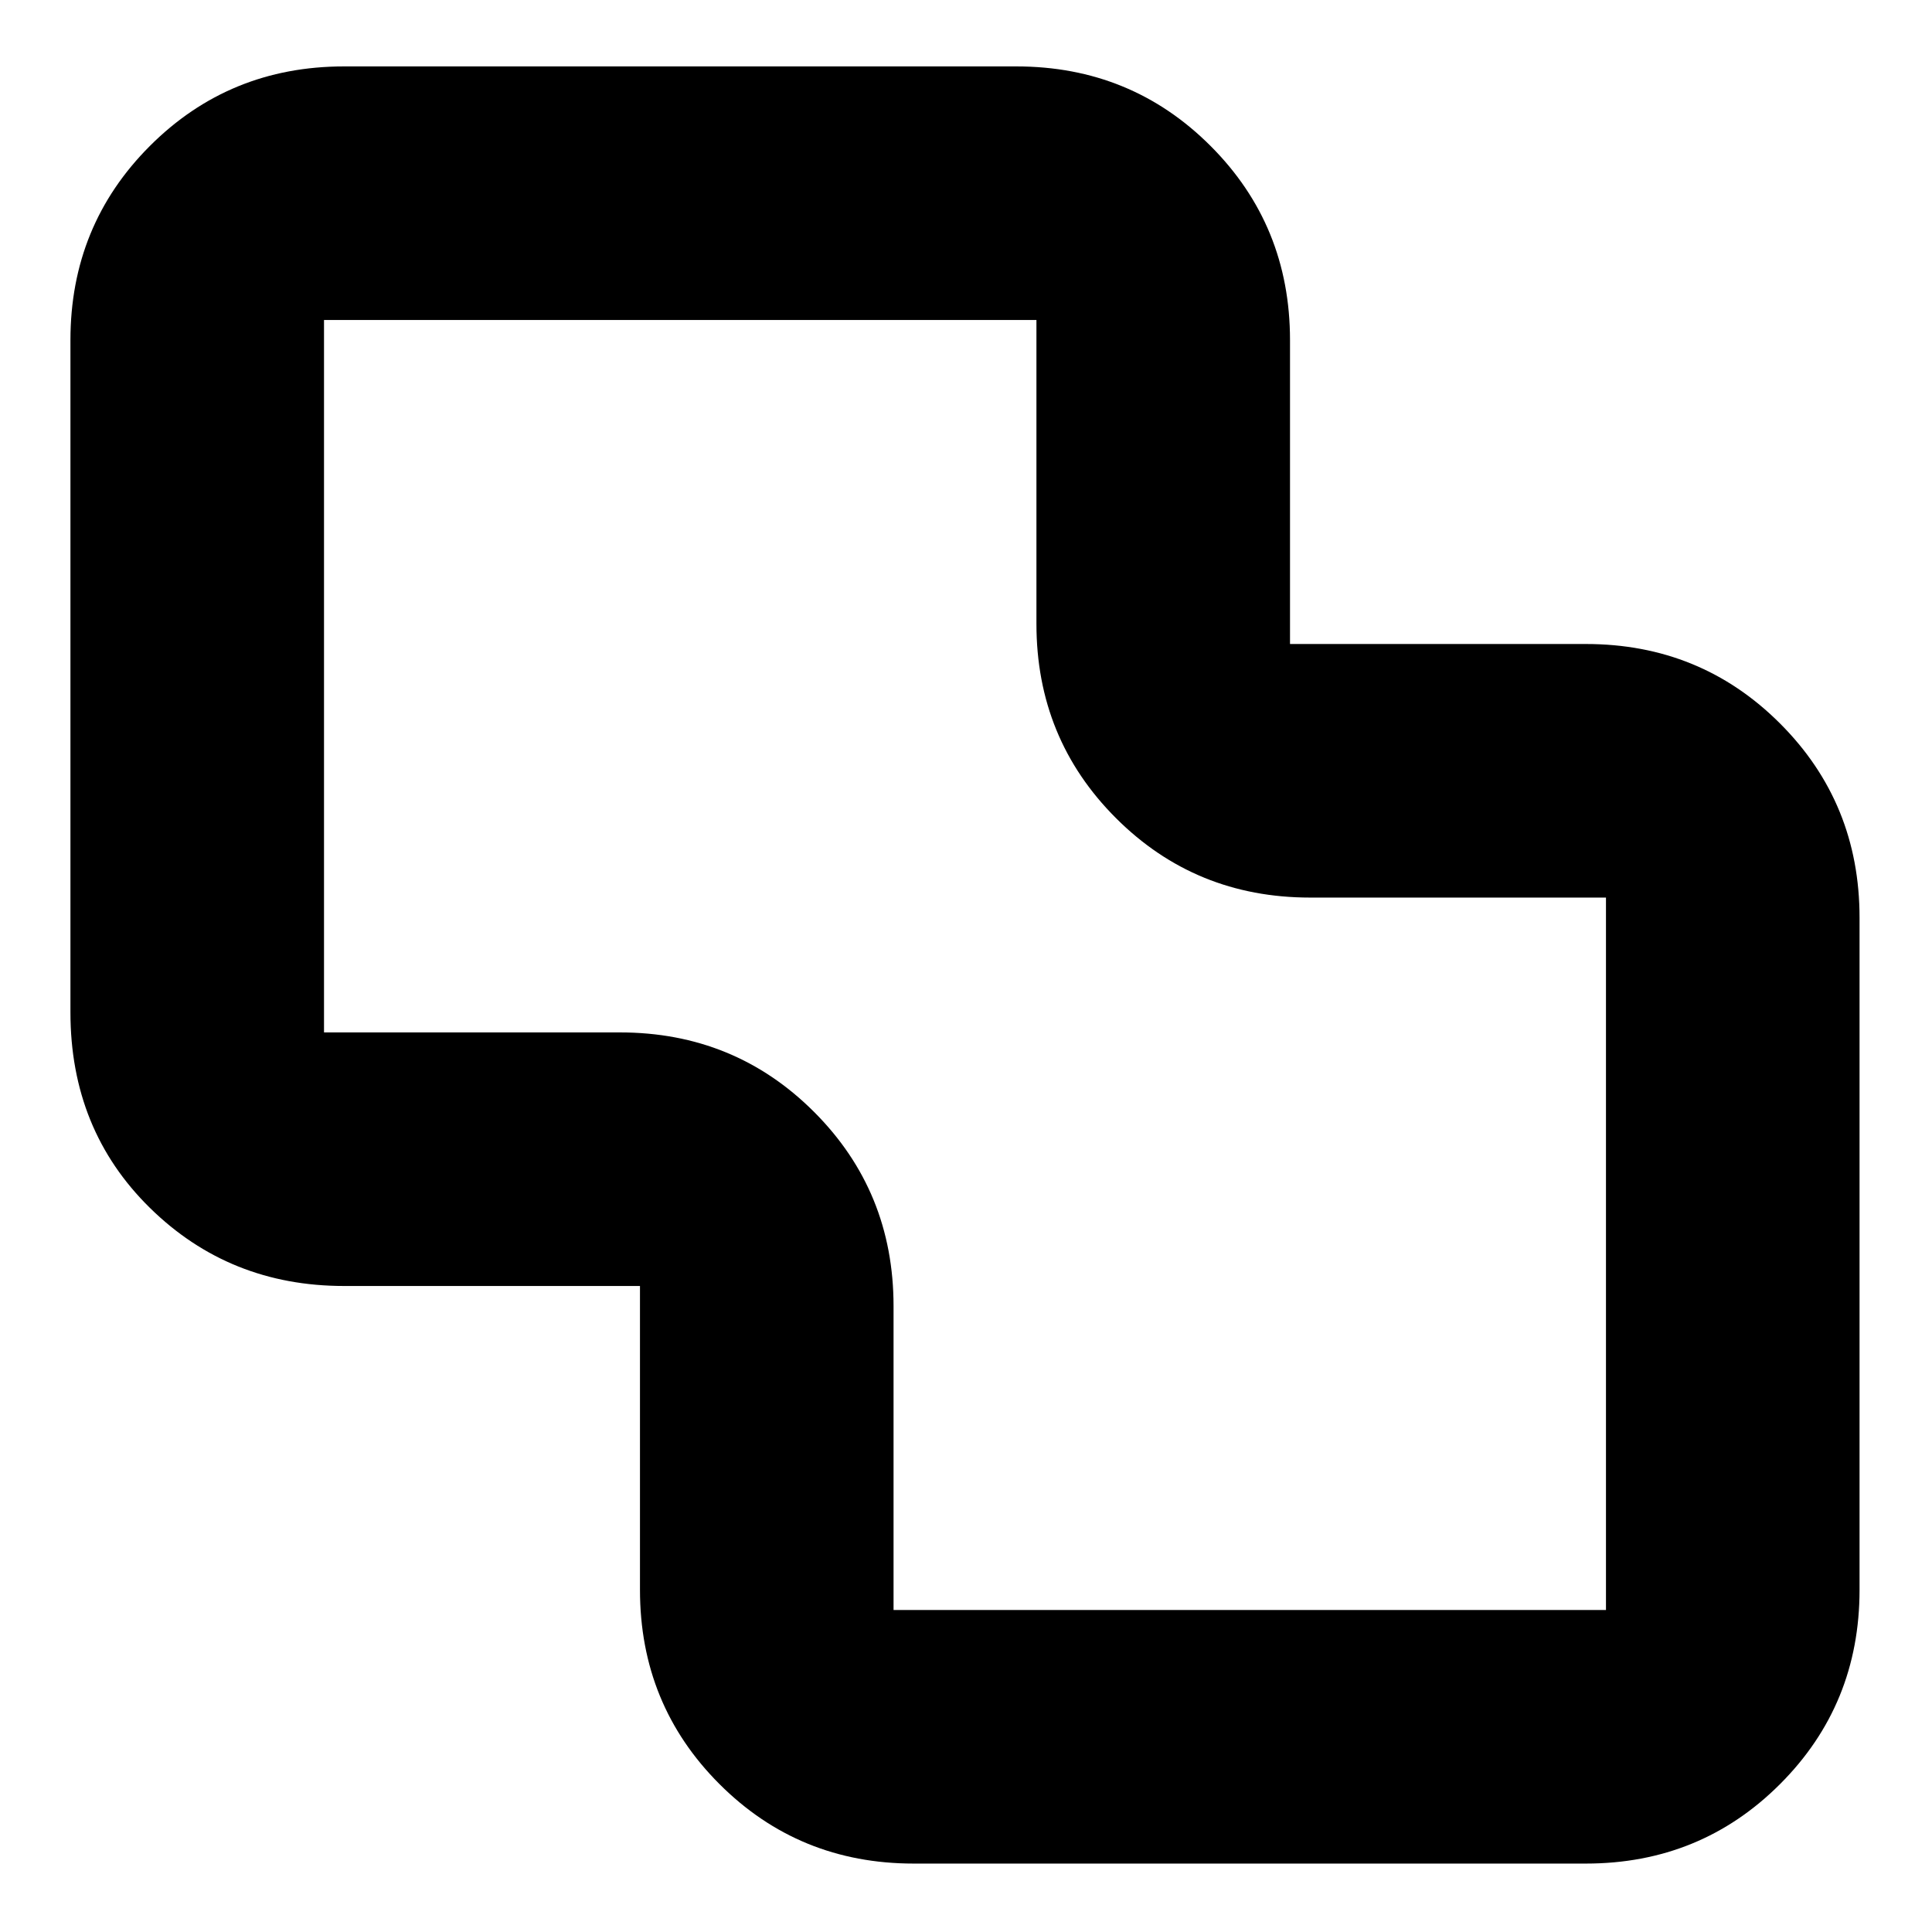 <svg xmlns="http://www.w3.org/2000/svg" height="24" viewBox="0 -960 960 960" width="24"><path d="M454-34q-57 0-96.5-39.5T318-170v-151H171q-57 0-96.5-38.8T35-457v-334q0-57 39.5-96.5T171-927h334q57 0 96.5 39.5T641-791v151h147q57 0 96.5 39.5T924-504v334q0 57-39.5 96.5T788-34H454Zm-10-126h354v-354H651q-57 0-96.5-39.5T515-650v-151H161v354h147q57 0 96.5 39.5T444-311v151Zm36-320Z"/></svg>
